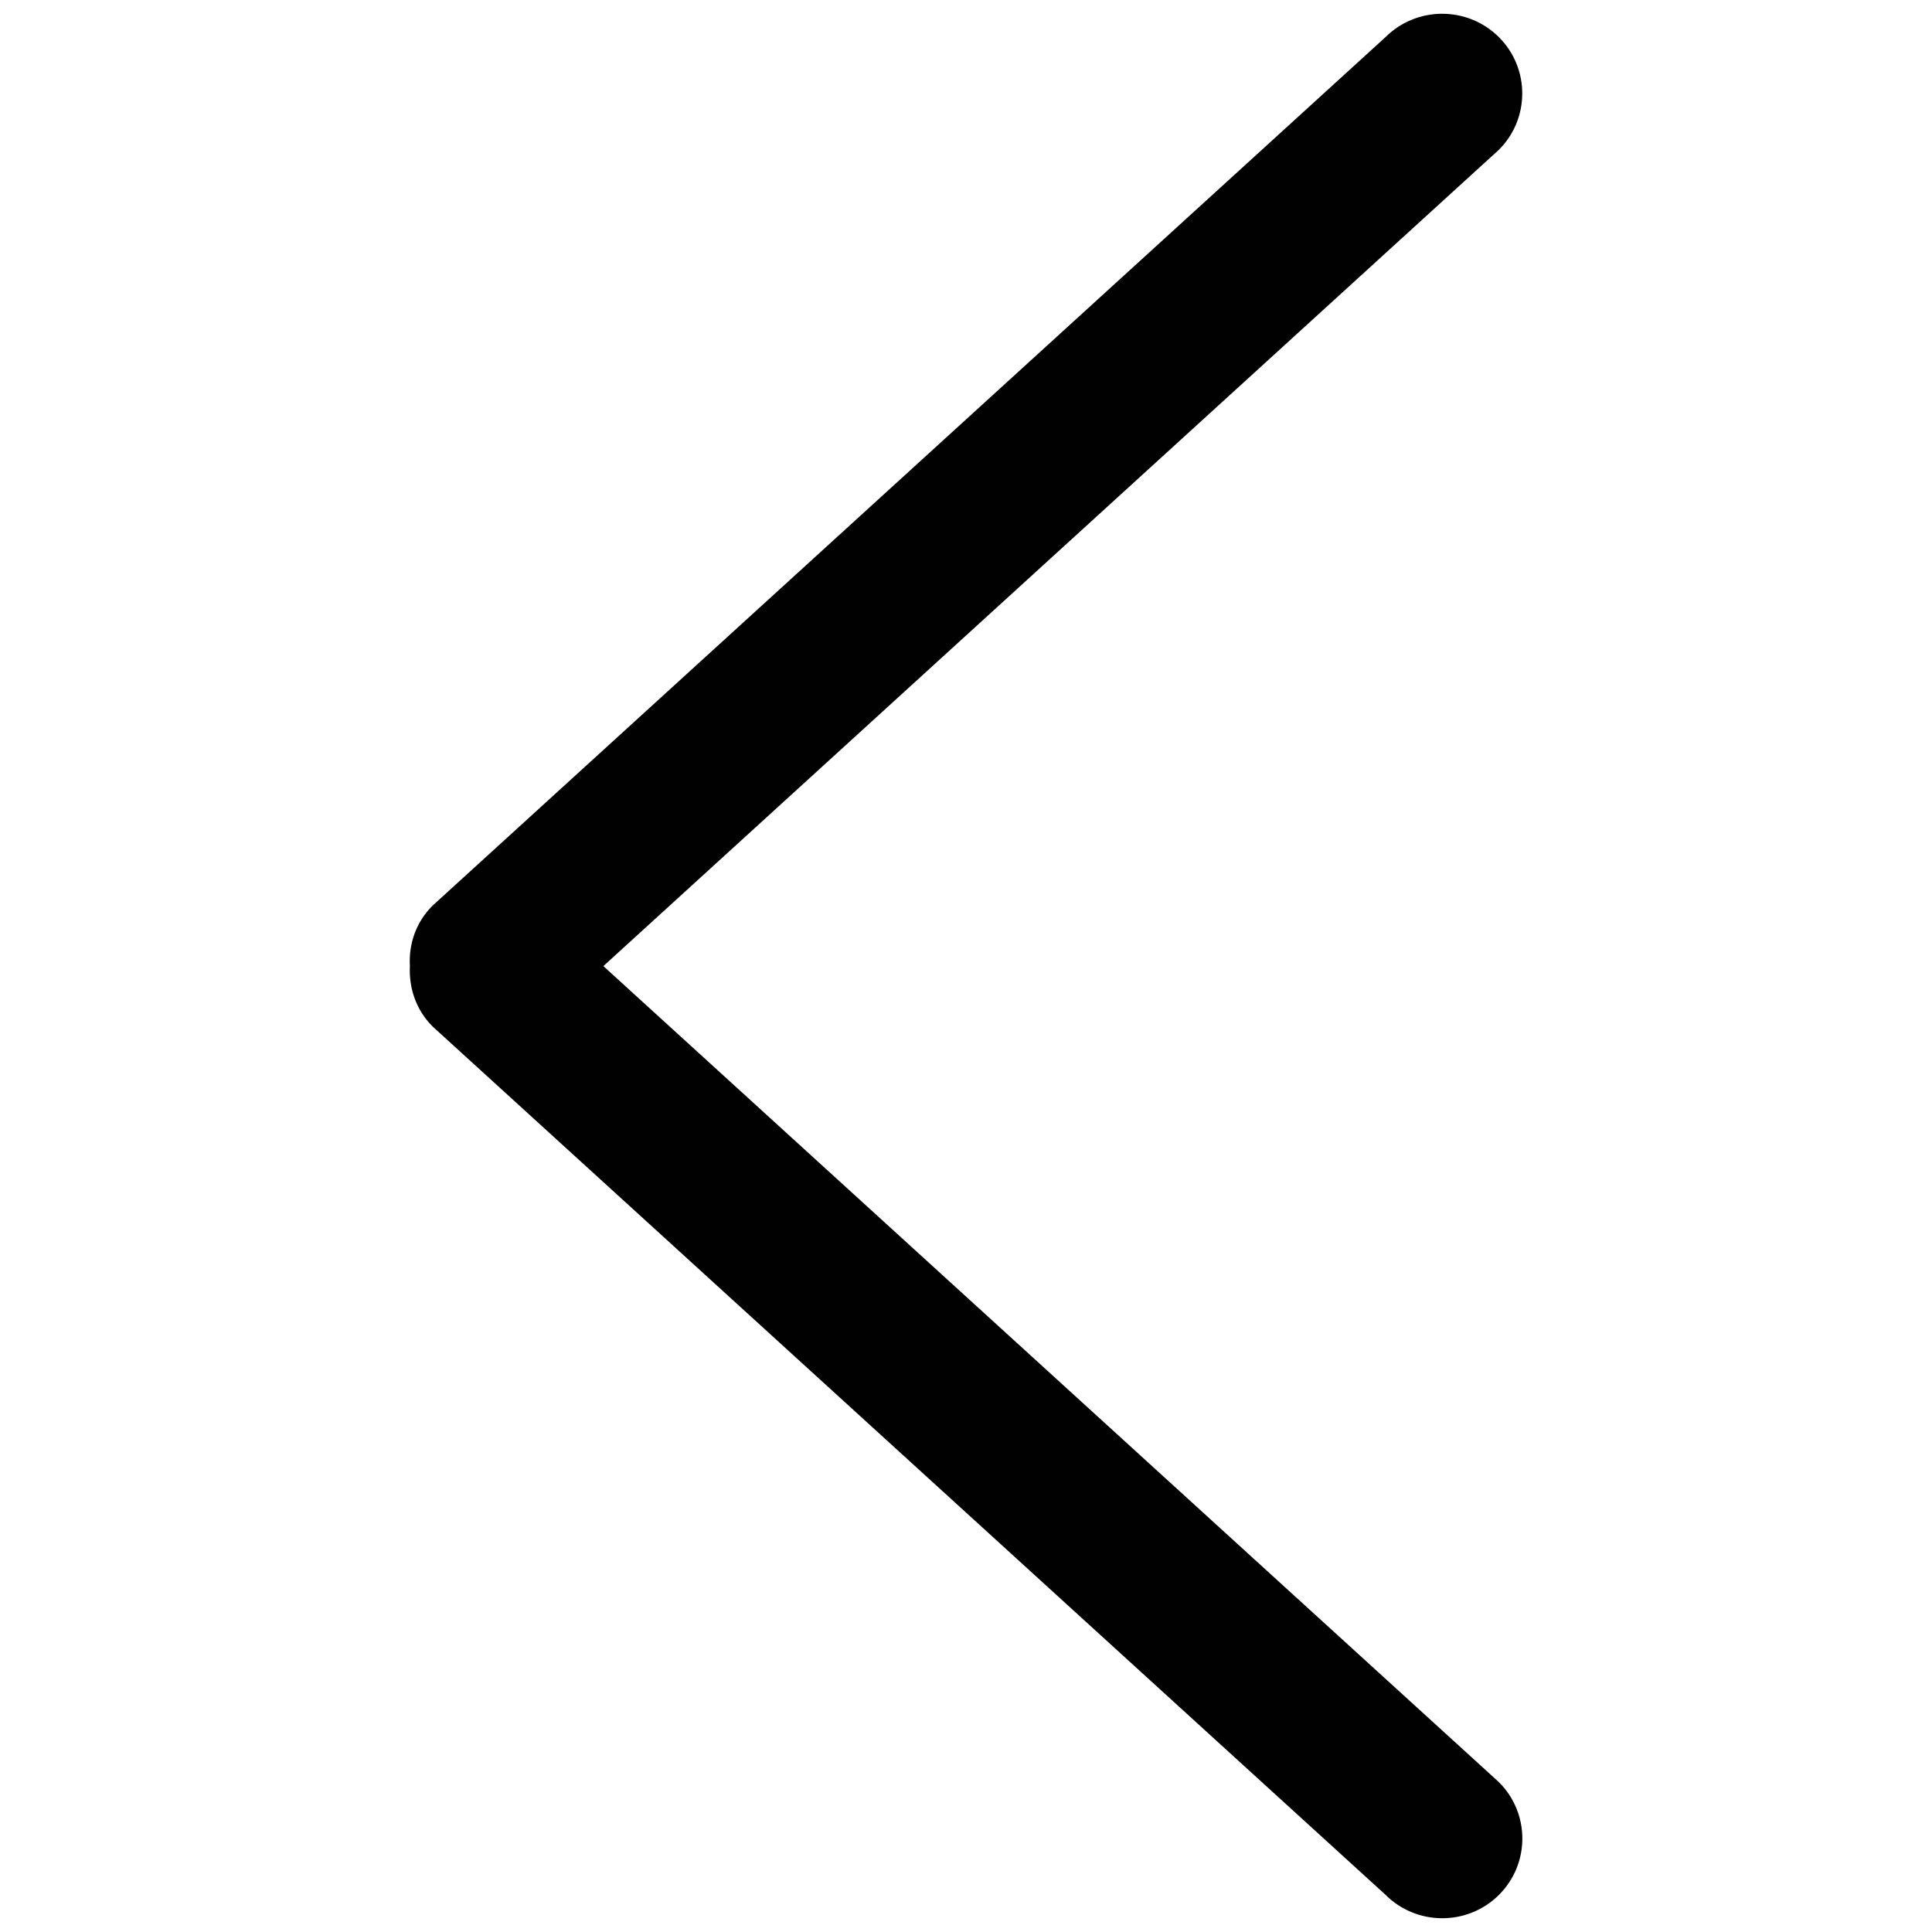 <?xml version="1.0" encoding="utf-8"?>
<!-- Generator: Adobe Illustrator 16.0.0, SVG Export Plug-In . SVG Version: 6.00 Build 0)  -->
<!DOCTYPE svg PUBLIC "-//W3C//DTD SVG 1.1//EN" "http://www.w3.org/Graphics/SVG/1.1/DTD/svg11.dtd">
<svg version="1.1" id="Layer_1" xmlns="http://www.w3.org/2000/svg" xmlns:xlink="http://www.w3.org/1999/xlink" x="0px" y="0px"
	 width="20px" height="20px" viewBox="0 0 20 20" enable-background="new 0 0 20 20" xml:space="preserve">
<path fill="#010101" d="M4.477,9.376l9.866-8.992c0.323-0.322,0.849-0.322,1.173,0c0.323,0.322,0.323,0.845,0,1.167l-9.27,8.45
	l9.271,8.448c0.323,0.322,0.323,0.845,0,1.167c-0.324,0.322-0.85,0.322-1.173,0l-9.866-8.99c-0.173-0.173-0.246-0.4-0.235-0.626
	C4.23,9.774,4.305,9.547,4.477,9.376z"/>
</svg>
